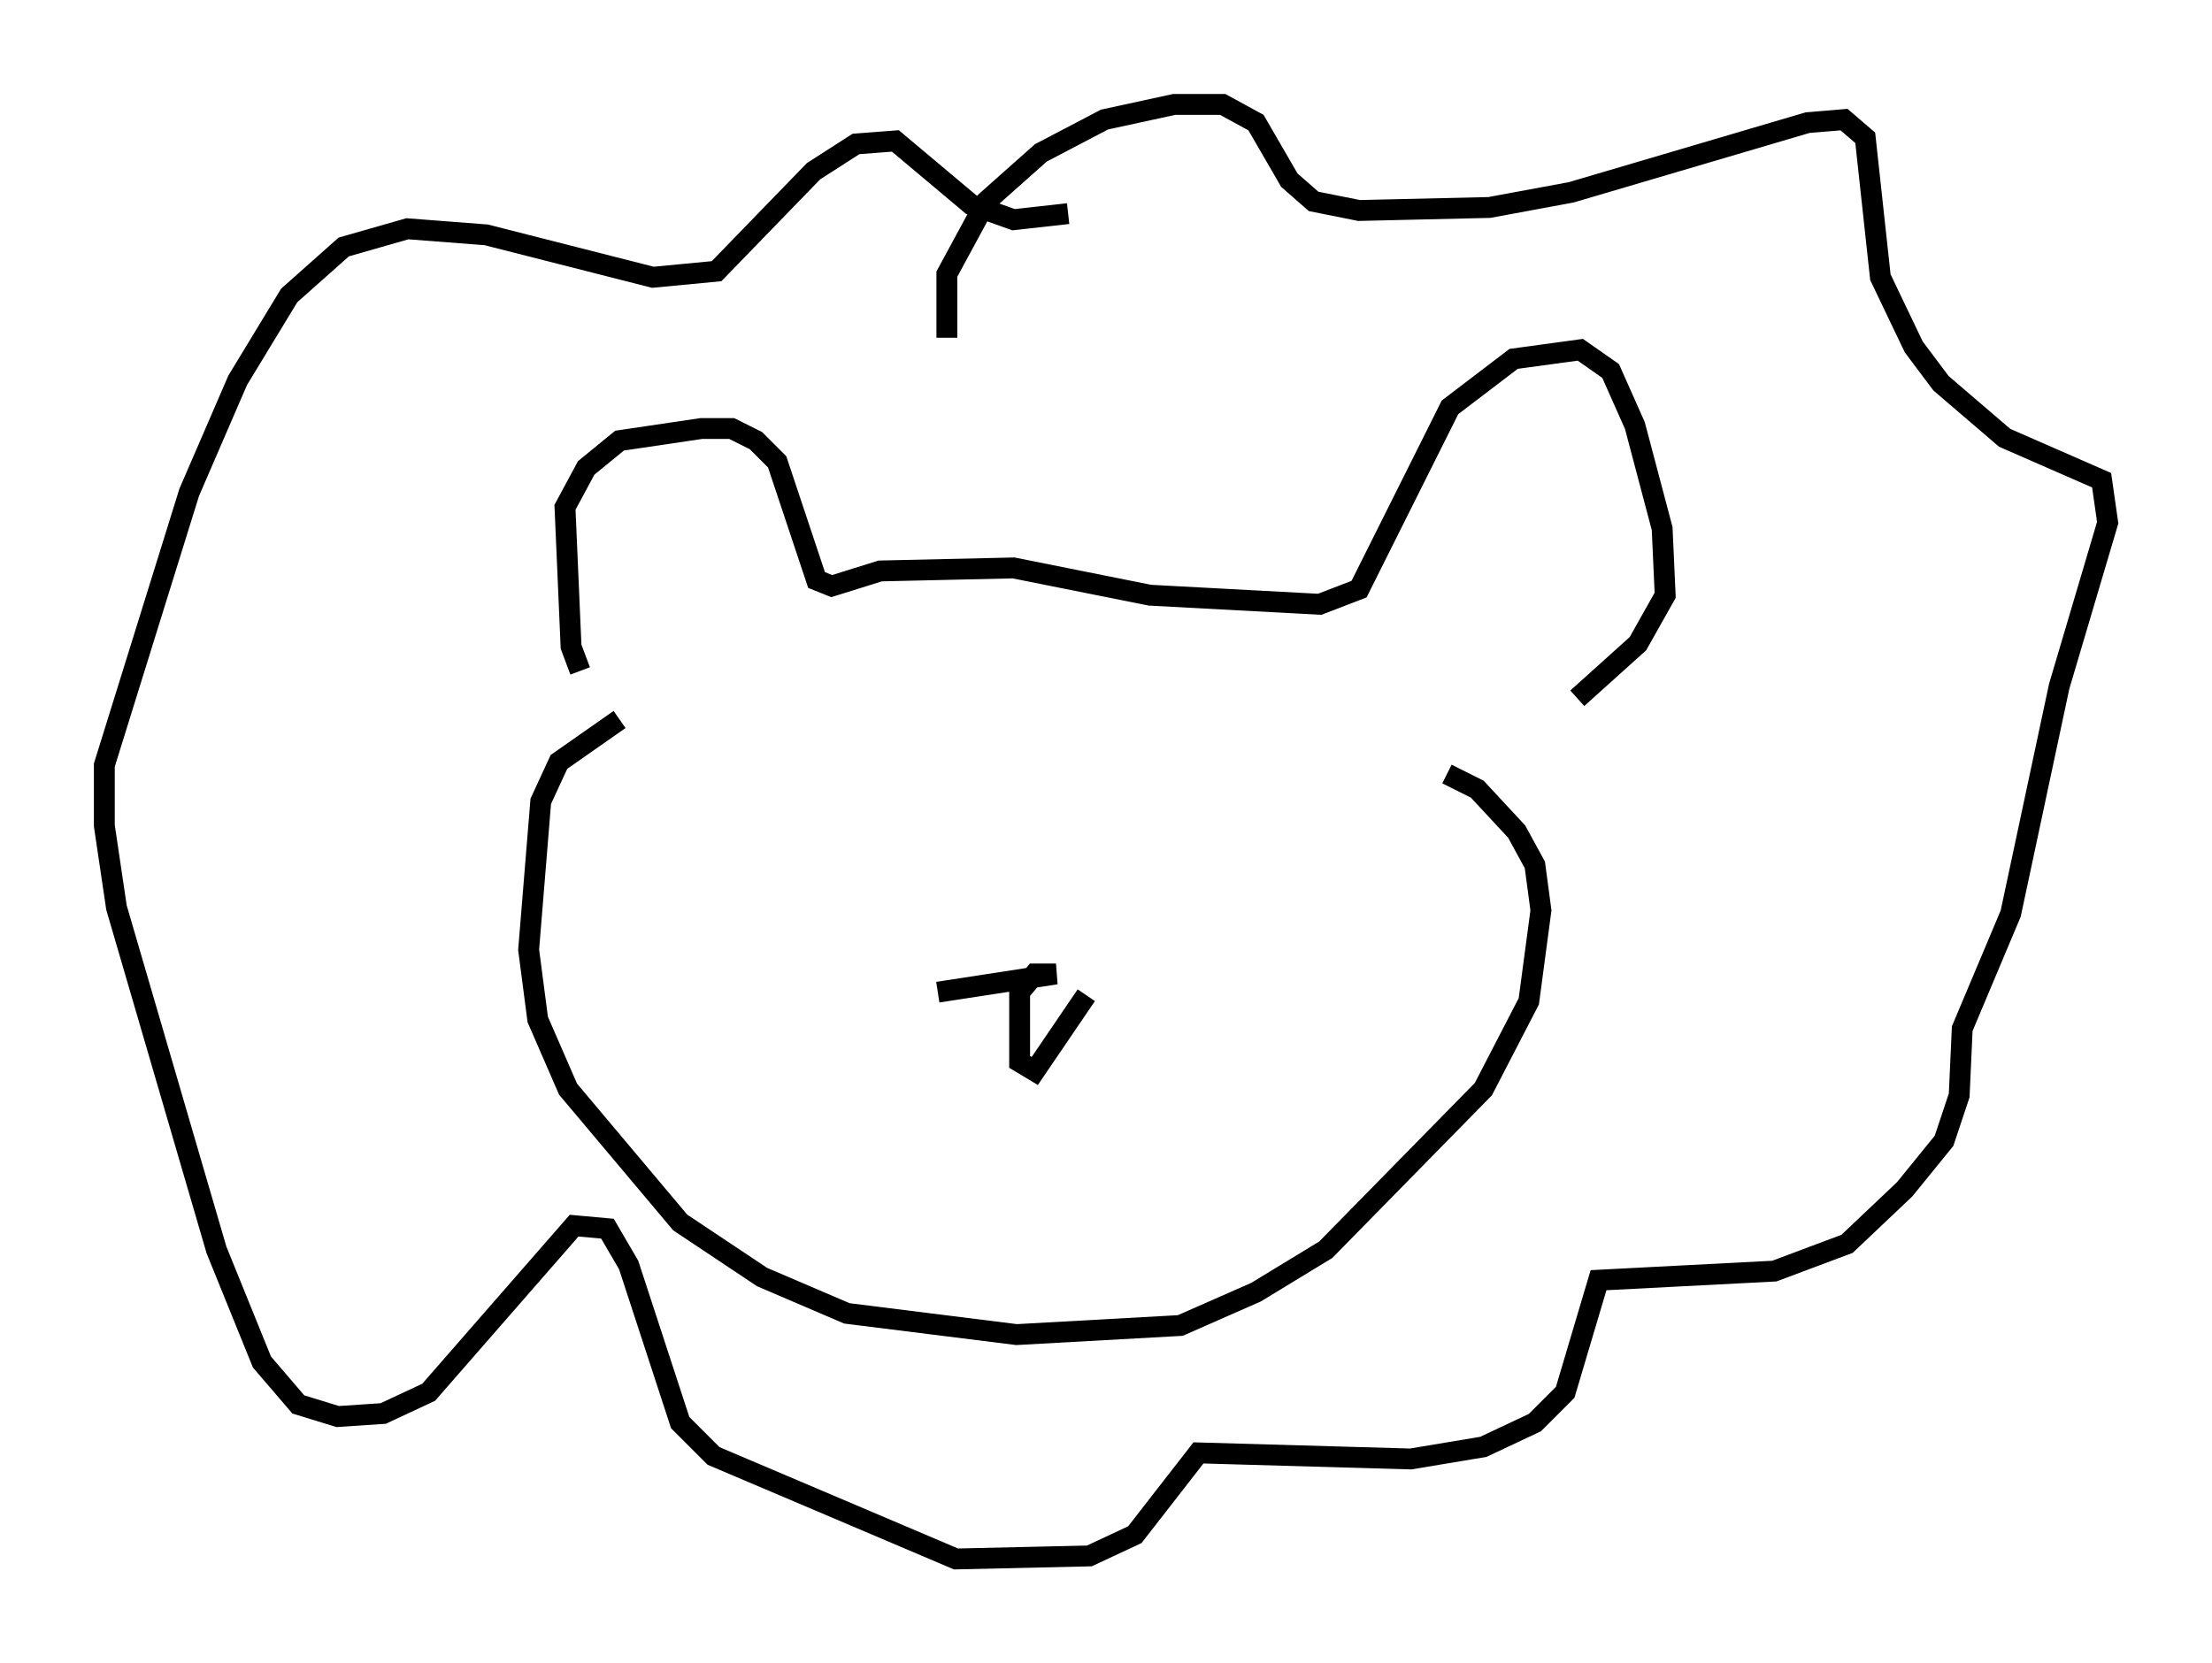 <?xml version="1.0" encoding="utf-8" ?>
<svg baseProfile="full" height="79.721" version="1.1" width="106.011" xmlns="http://www.w3.org/2000/svg" xmlns:ev="http://www.w3.org/2001/xml-events" xmlns:xlink="http://www.w3.org/1999/xlink"><defs /><rect fill="white" height="79.721" width="106.011" x="0" y="0" /><path d="M28.966, 33.324 m-1.162, -1.162 l-0.436, -1.162 -0.291, -6.682 l1.017, -1.888 1.598, -1.307 l3.922, -0.581 1.453, 0.0 l1.162, 0.581 1.017, 1.017 l1.888, 5.665 0.726, 0.291 l2.324, -0.726 6.391, -0.145 l6.536, 1.307 8.134, 0.436 l1.888, -0.726 4.358, -8.715 l3.05, -2.324 3.196, -0.436 l1.453, 1.017 1.162, 2.615 l1.307, 4.939 0.145, 3.196 l-1.307, 2.324 -2.905, 2.615 m-45.899, 1.017 l-2.905, 2.034 -0.872, 1.888 l-0.581, 7.117 0.436, 3.341 l1.453, 3.341 5.374, 6.391 l3.922, 2.615 4.067, 1.743 l8.134, 1.017 7.844, -0.436 l3.631, -1.598 3.341, -2.034 l7.553, -7.698 2.179, -4.212 l0.581, -4.358 -0.291, -2.179 l-0.872, -1.598 -1.888, -2.034 l-1.453, -0.726 m-30.357, 5.955 l0.0, 0.0 m23.821, 0.581 l0.0, 0.0 m-17.866, 3.922 l5.665, -0.872 -1.017, 0.0 l-0.726, 0.872 0.0, 3.341 l0.726, 0.436 2.469, -3.631 m-6.682, -31.519 l0.0, -3.05 1.888, -3.486 l2.615, -2.324 3.05, -1.598 l3.341, -0.726 2.324, 0.0 l1.598, 0.872 1.598, 2.76 l1.162, 1.017 2.179, 0.436 l6.246, -0.145 3.922, -0.726 l11.33, -3.341 1.743, -0.145 l1.017, 0.872 0.726, 6.682 l1.598, 3.341 1.307, 1.743 l3.05, 2.615 4.648, 2.034 l0.291, 2.034 -2.324, 7.844 l-2.324, 10.894 -2.324, 5.52 l-0.145, 3.196 -0.726, 2.179 l-1.888, 2.324 -2.76, 2.615 l-3.486, 1.307 -8.425, 0.436 l-1.598, 5.374 -1.453, 1.453 l-2.469, 1.162 -3.486, 0.581 l-10.168, -0.291 -3.05, 3.922 l-2.179, 1.017 -6.391, 0.145 l-11.62, -4.939 -1.598, -1.598 l-2.469, -7.553 -1.017, -1.743 l-1.598, -0.145 -6.972, 7.989 l-2.179, 1.017 -2.179, 0.145 l-1.888, -0.581 -1.743, -2.034 l-2.179, -5.374 -4.793, -16.413 l-0.581, -3.922 0.0, -2.905 l4.067, -13.073 2.324, -5.374 l2.469, -4.067 2.615, -2.324 l3.05, -0.872 3.777, 0.291 l7.989, 2.034 3.05, -0.291 l4.648, -4.793 2.034, -1.307 l1.888, -0.145 3.631, 3.05 l2.034, 0.726 2.615, -0.291 " fill="none" stroke="black" stroke-width="1" /></svg>